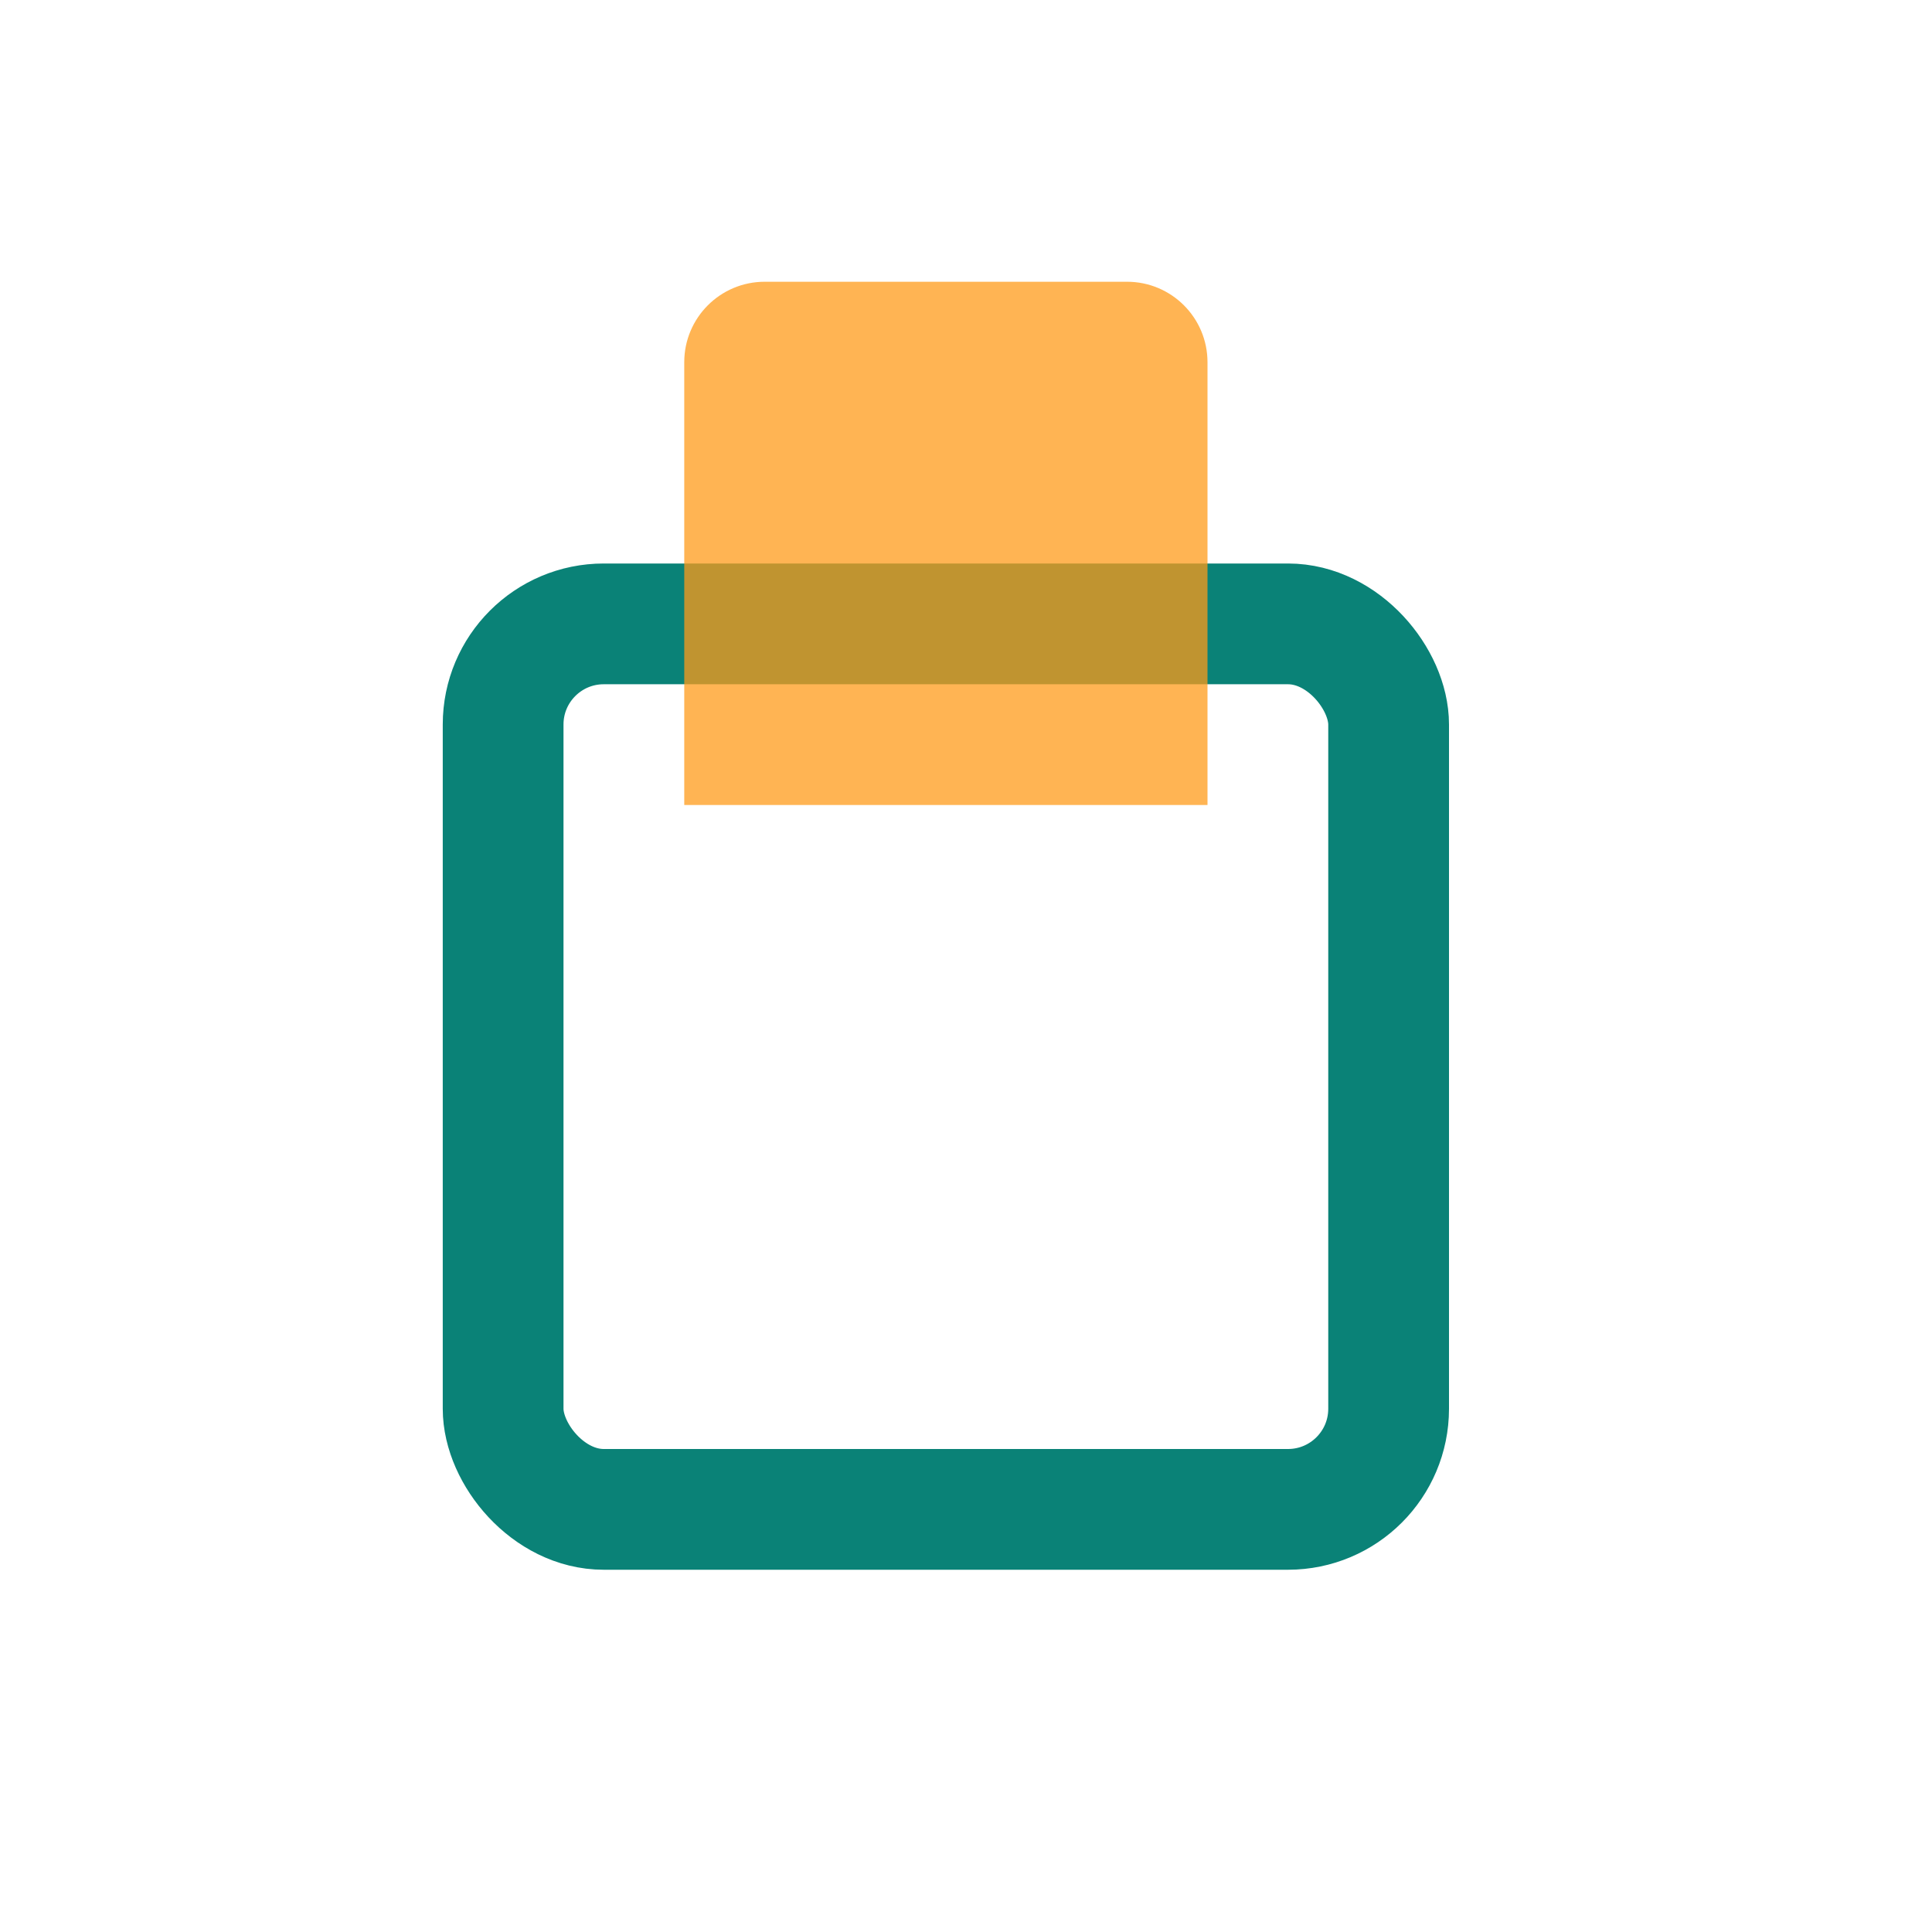 <svg width="48" height="48" viewBox="0 0 48 48" fill="none" xmlns="http://www.w3.org/2000/svg">
<rect width="48" height="48" fill="white"/>
<rect x="12.5" y="15.5" width="22" height="22" rx="2.5" stroke="#0A8277" stroke-width="3"/>
<path d="M17 9C17 7.895 17.895 7 19 7H28C29.105 7 30 7.895 30 9V20H17V9Z" fill="#FF9A17" fill-opacity="0.74"/>
</svg>
